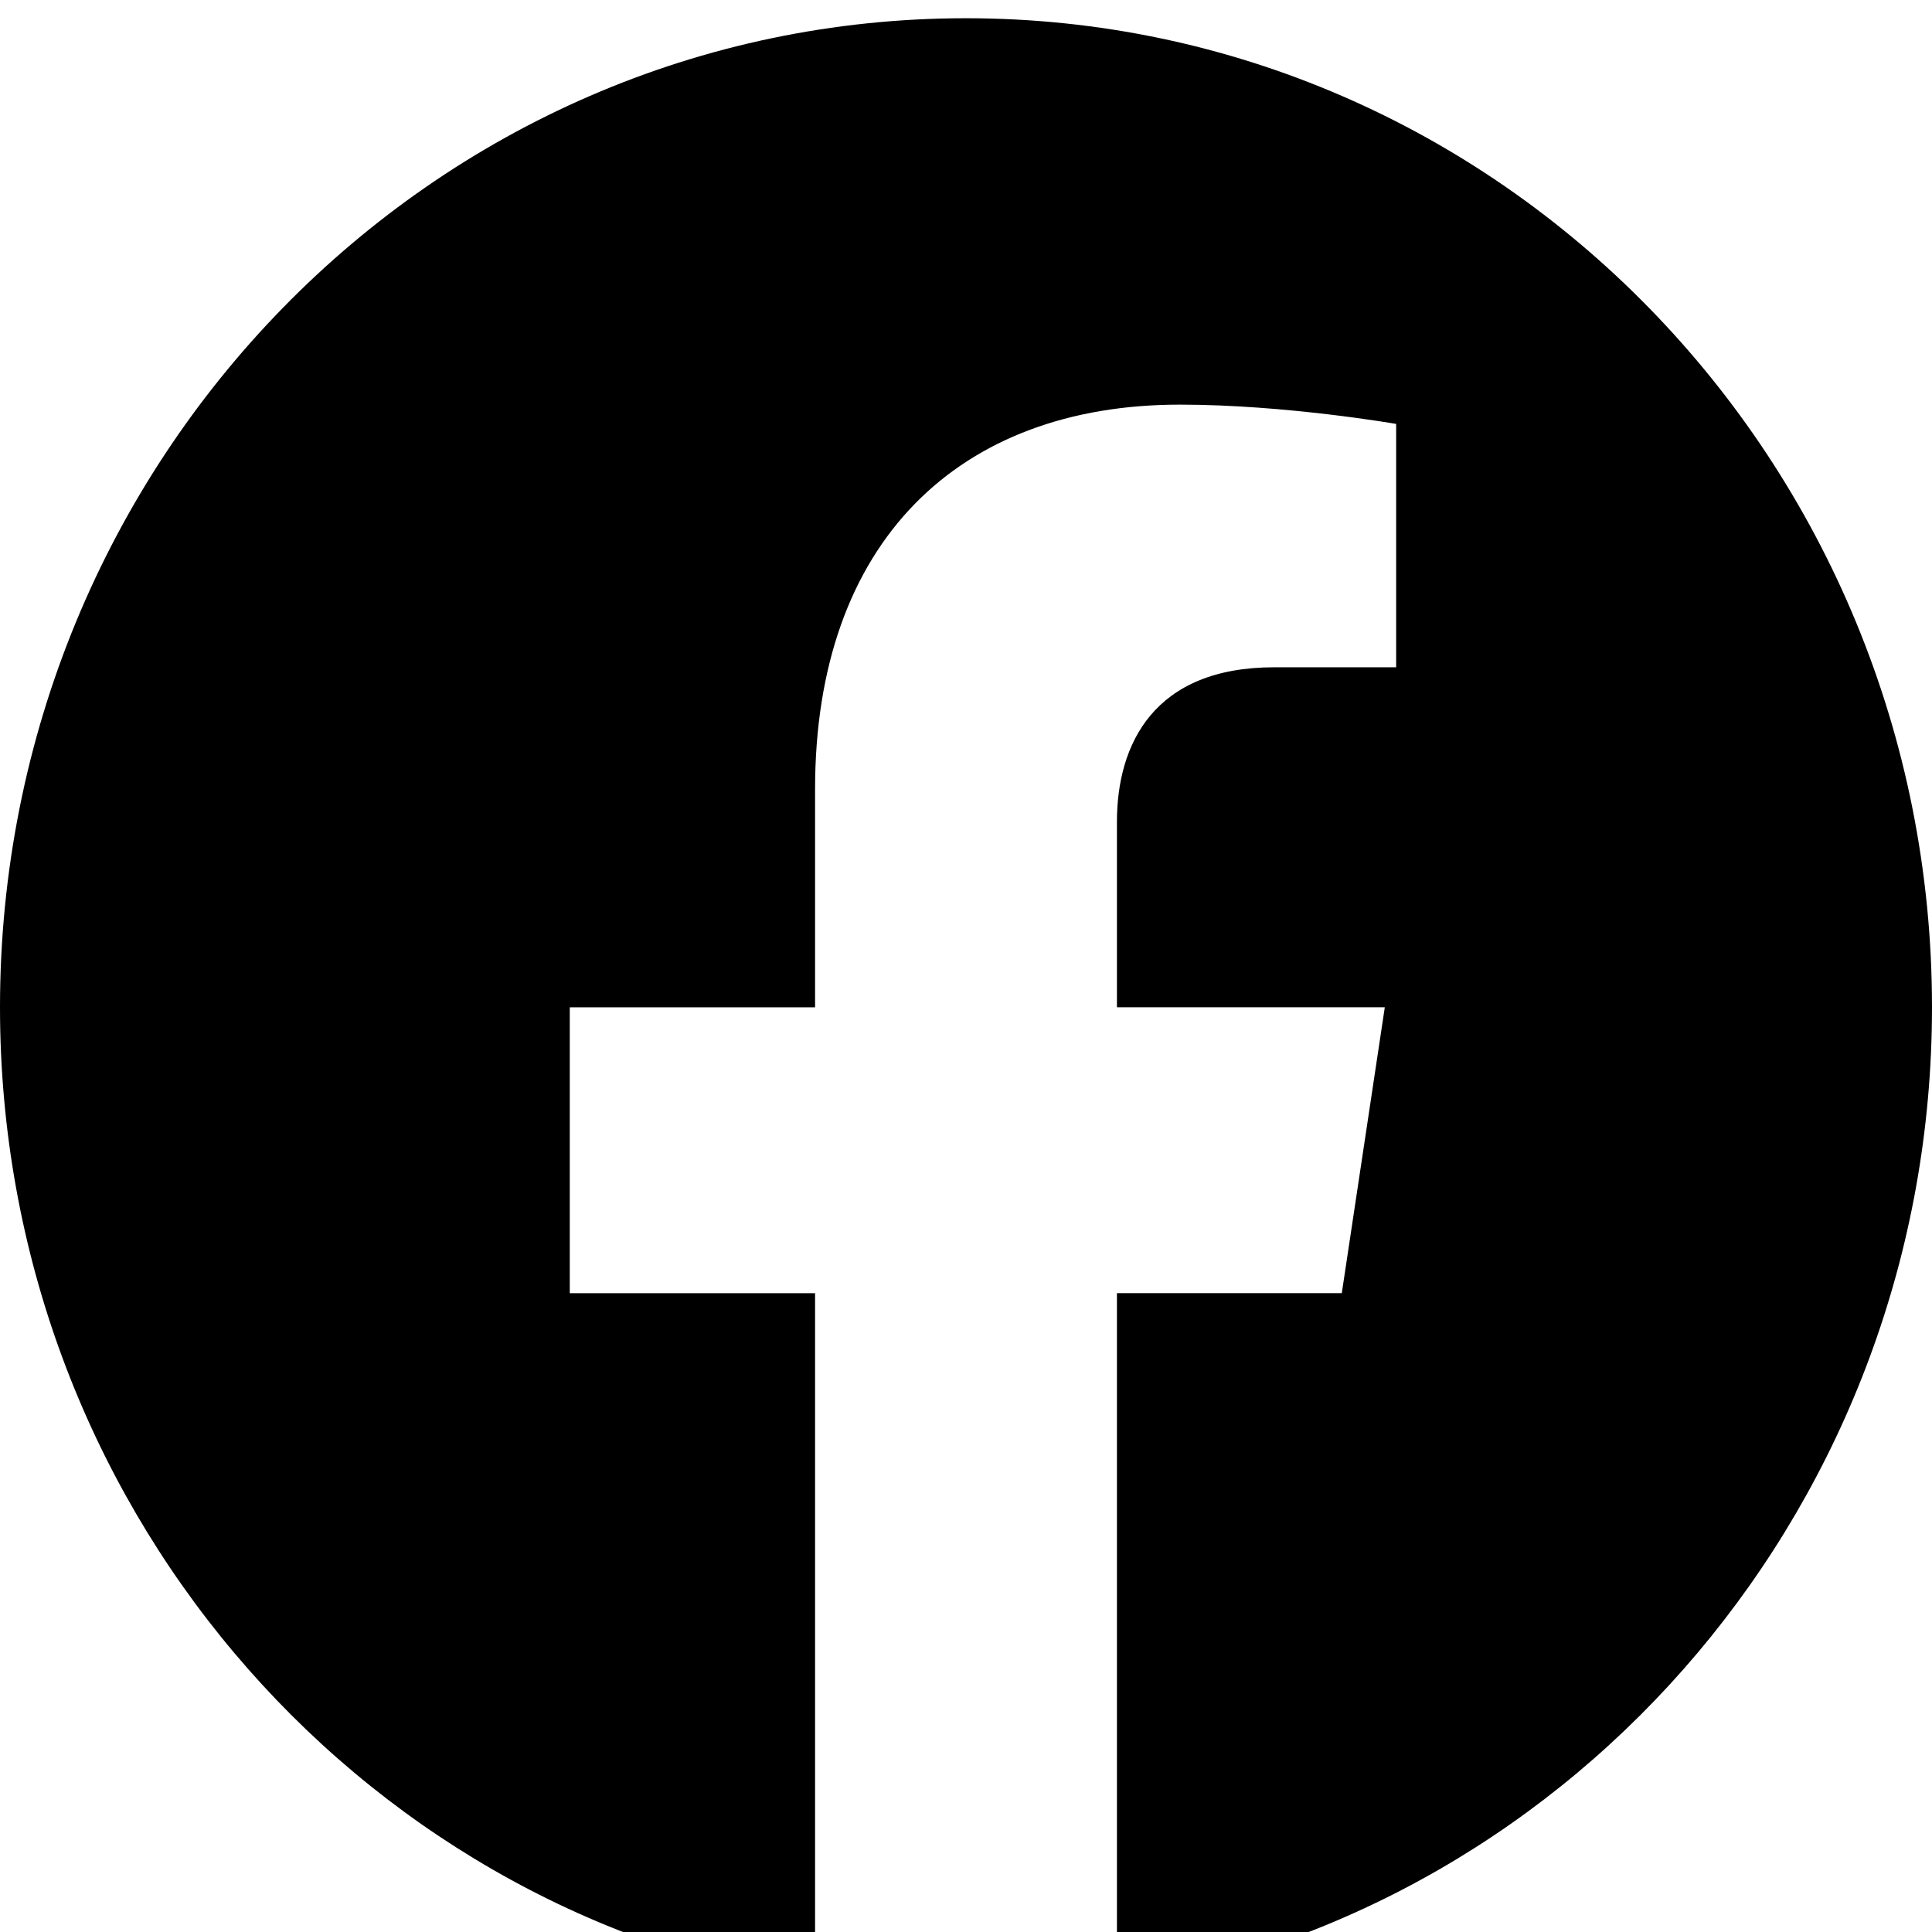 <svg width="57" height="57" viewBox="0 0 57 57" xmlns="http://www.w3.org/2000/svg">
<path d="M57 29.717C57 13.597 44.234 0.538 28.5 0.538C12.755 0.538 0 13.597 0 29.717C0 44.278 10.418 56.351 24.047 58.538V38.154H16.81V29.719H24.047V23.287C24.047 15.976 28.295 11.938 34.807 11.938C37.926 11.938 41.191 12.507 41.191 12.507V19.687H37.592C34.057 19.687 32.953 21.939 32.953 24.246V29.717H40.856L39.587 38.152H32.953V58.536C46.571 56.349 57 44.276 57 29.715V29.717Z" />
</svg>
